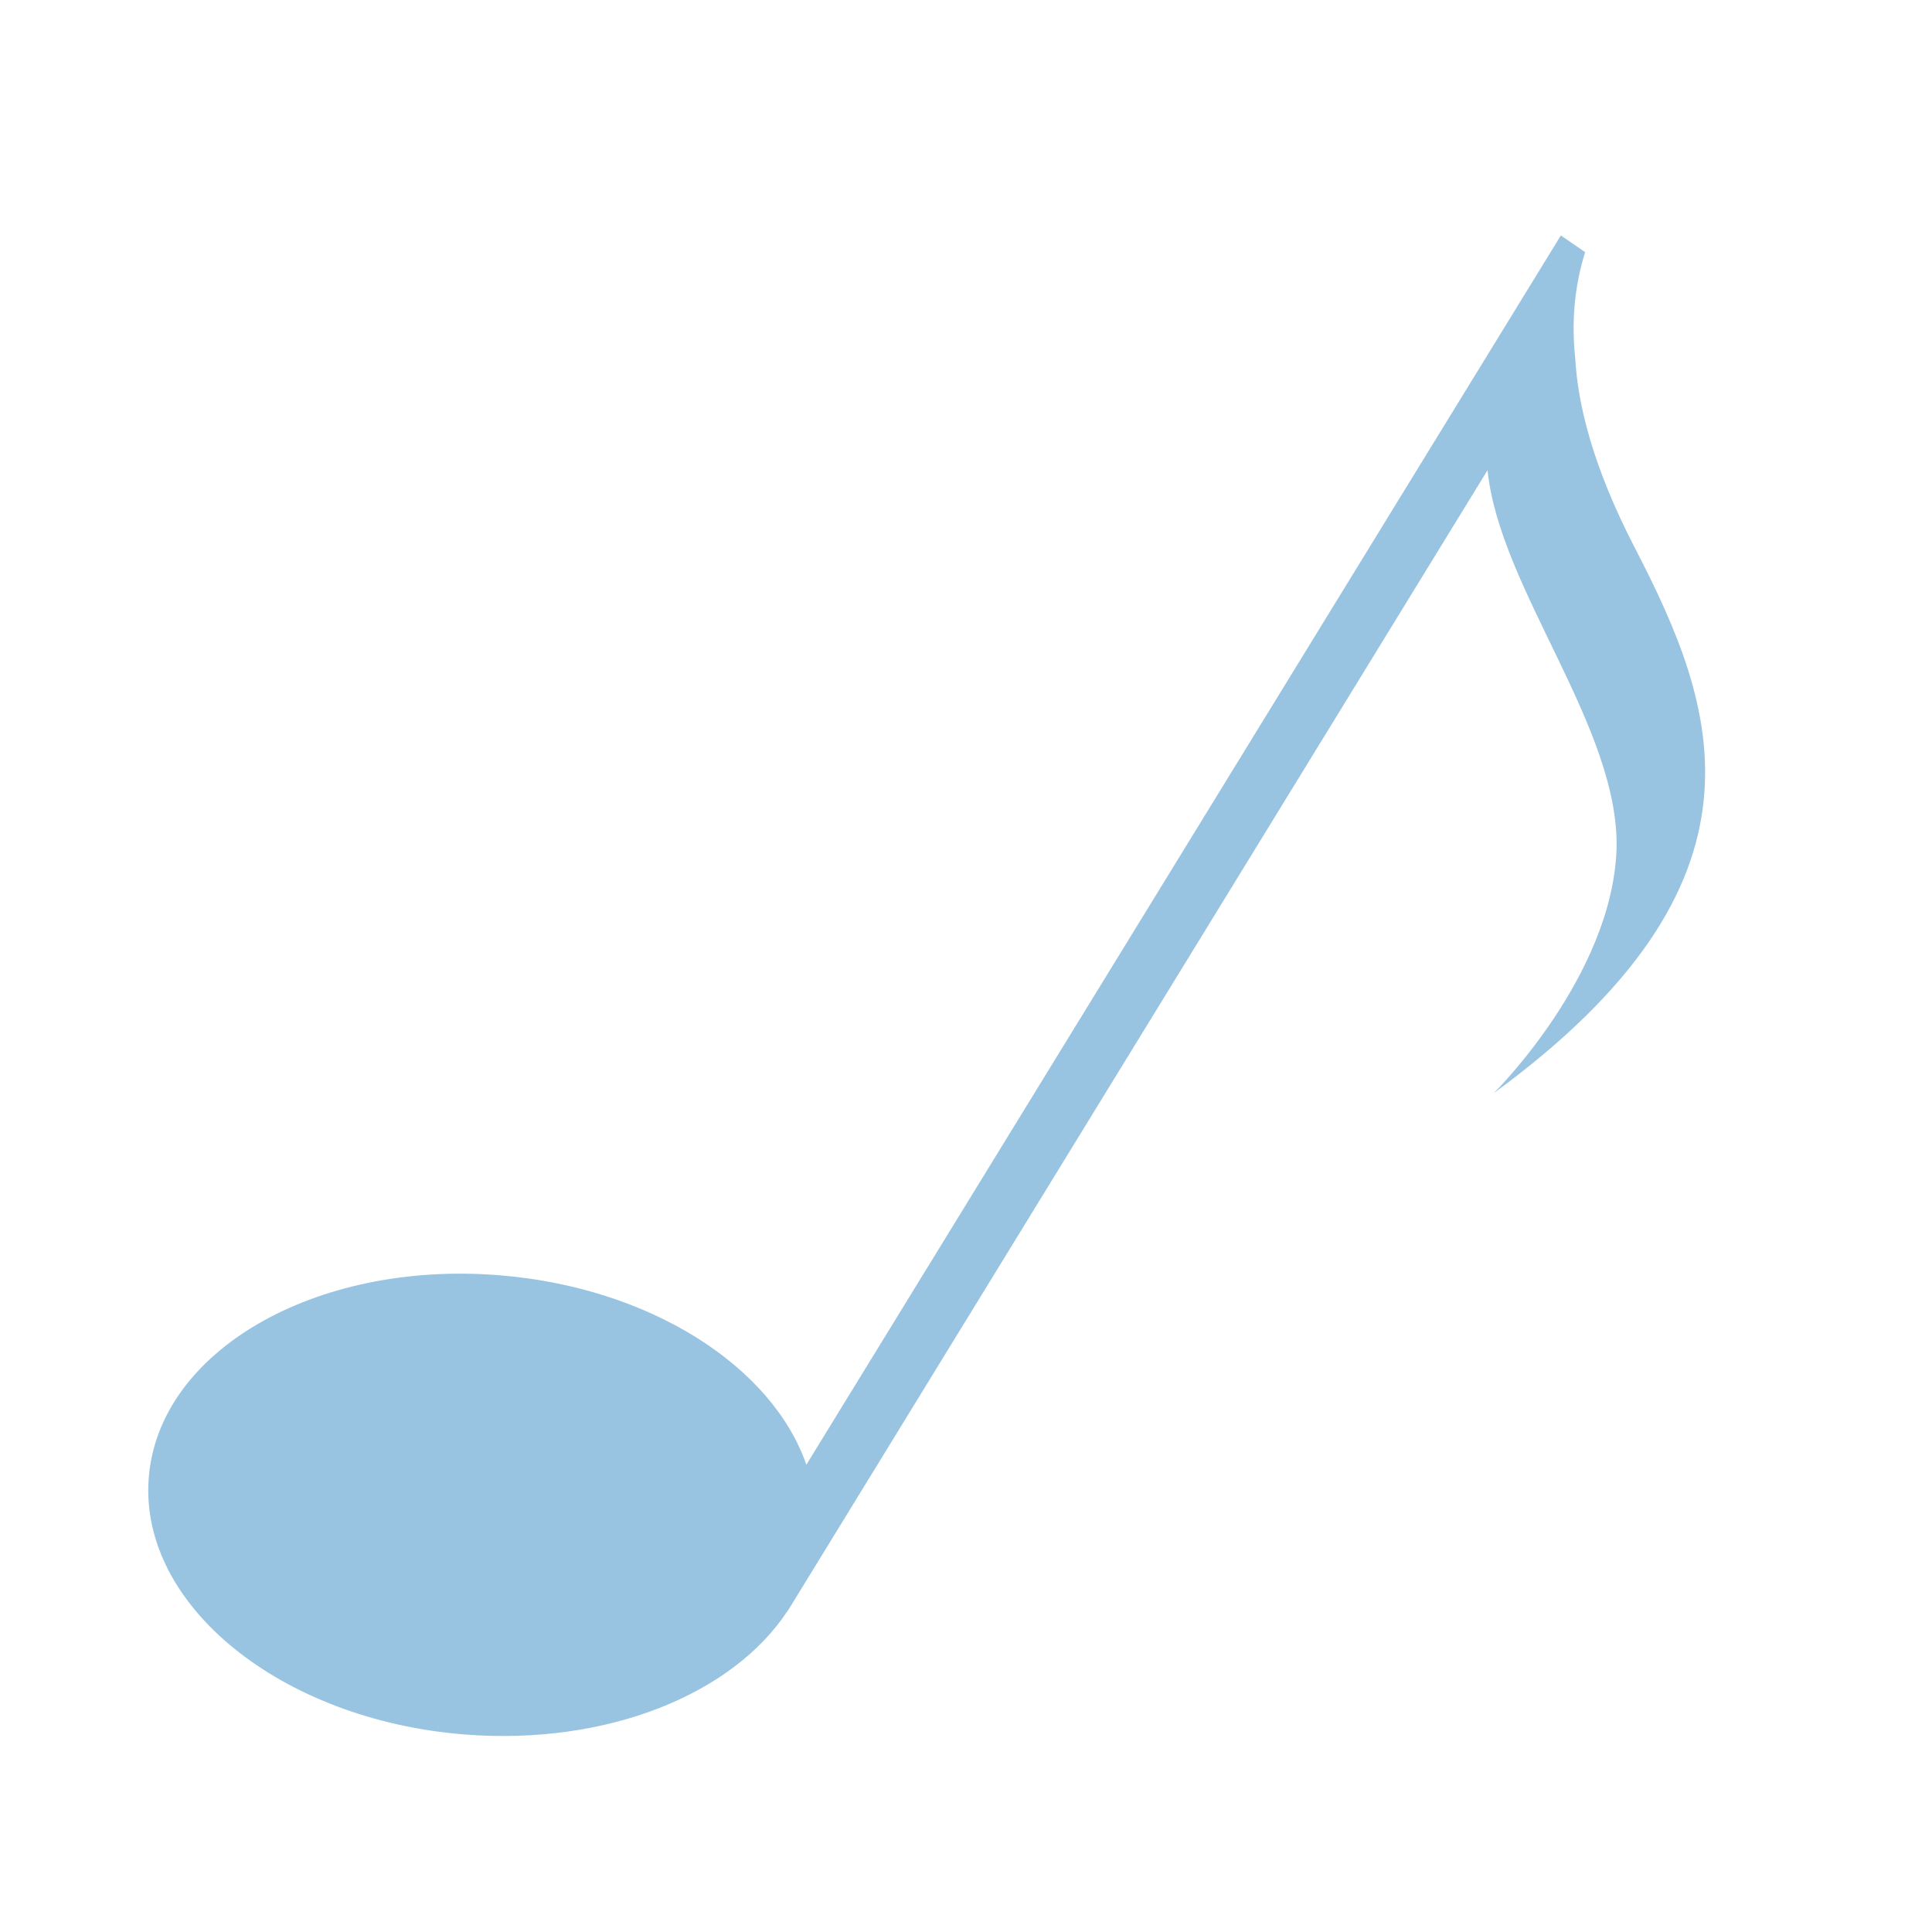 <?xml version="1.0" encoding="UTF-8"?>
<svg width="103px" height="103px" viewBox="0 0 103 103" version="1.1" xmlns="http://www.w3.org/2000/svg" xmlns:xlink="http://www.w3.org/1999/xlink">
    <!-- Generator: Sketch 52.3 (67297) - http://www.bohemiancoding.com/sketch -->
    <title>7_30</title>
    <desc>Created with Sketch.</desc>
    <g id="7_30" stroke="none" stroke-width="1" fill="none" fill-rule="evenodd">
        <path d="M26.114,14.77 C21.68,17.073 18.349,17.842 15.988,17.972 C14.085,18.176 12.182,18.04 10.297,17.446 L9.404,18.741 L74.941,58.966 C69.708,60.777 65.479,67.287 64.838,75.365 C64.057,85.18 68.909,93.529 75.675,94.027 C82.43,94.53 88.55,86.984 89.325,77.164 C89.913,69.556 87.164,62.881 82.741,59.973 L82.759,59.973 L21.92,22.65 C28.229,22.017 35.629,15.602 42.12,15.772 C48.909,16.009 55.129,22.316 55.129,22.316 C43.852,6.89 34.525,10.426 26.114,14.77" id="Fill-27" fill="#98C4E2" transform="translate(49.404, 52.551) rotate(90) translate(-49.404, -52.551) "></path>
    </g>
</svg>